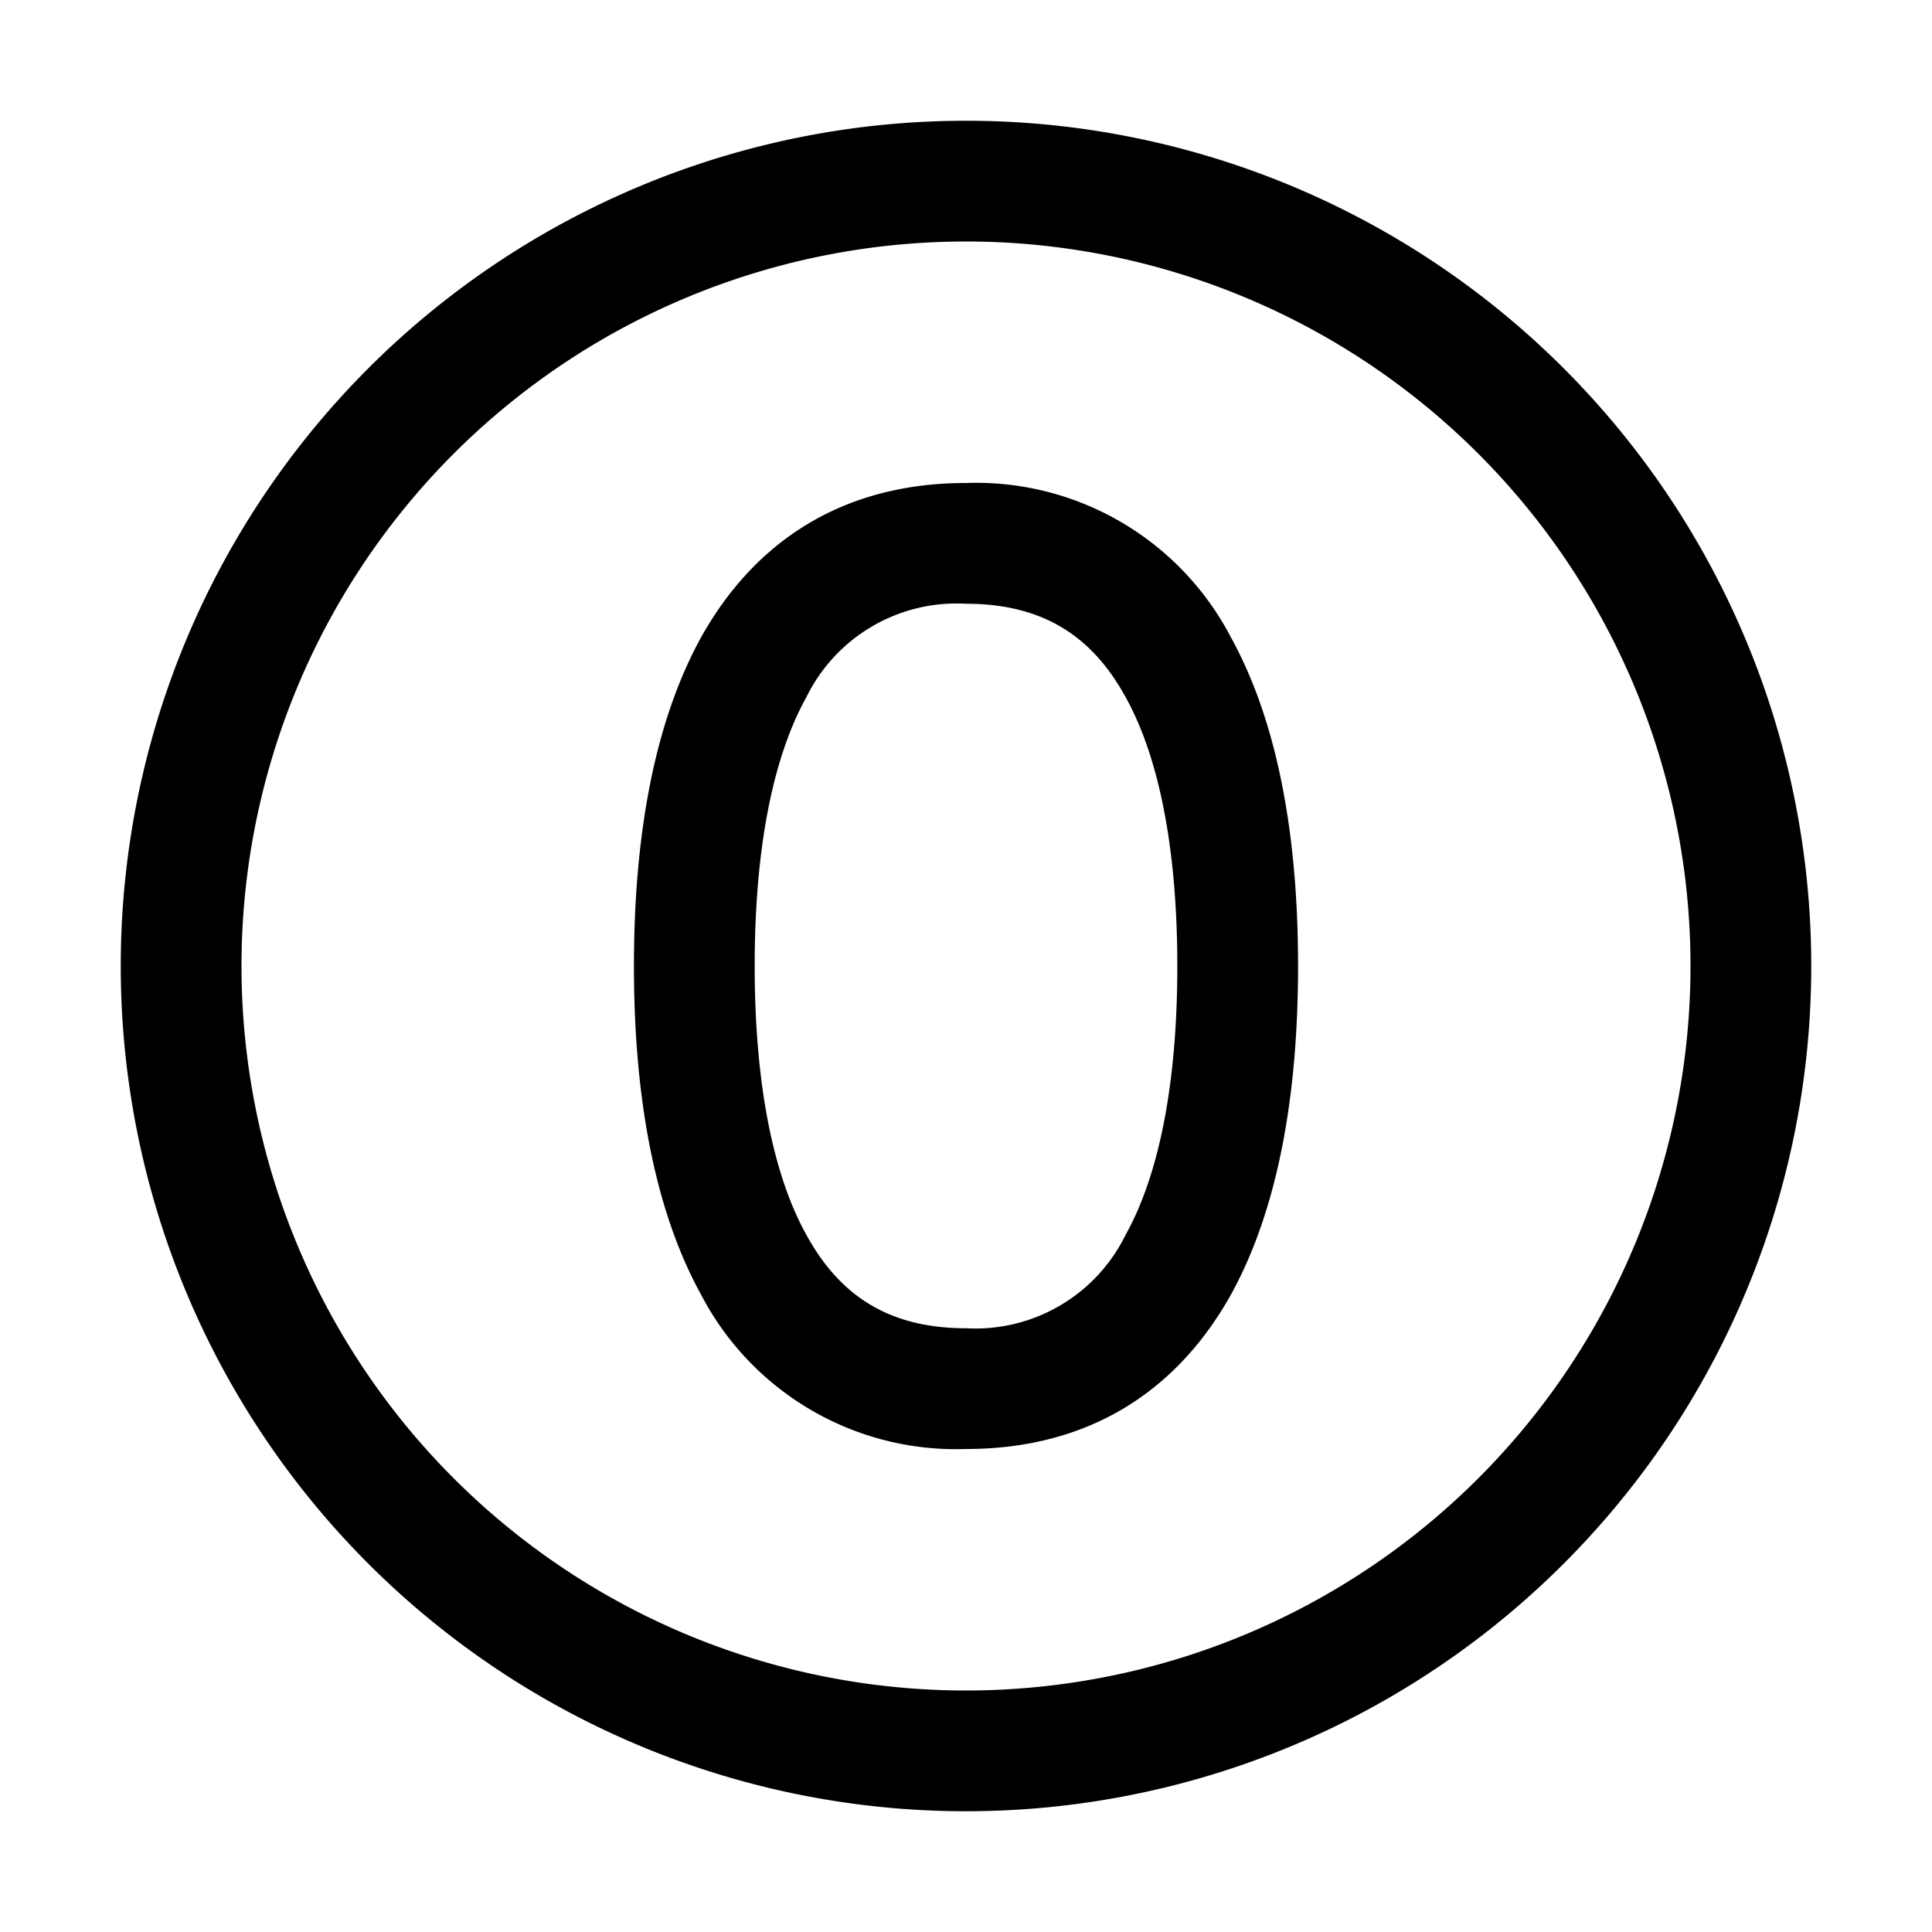 <svg width="32" height="32" viewBox="0 0 32 32" xmlns="http://www.w3.org/2000/svg"><path d="M28 16a12 12 0 1 1-24 0 12 12 0 0 1 24 0ZM16 30a14 14 0 1 0 0-28 14 14 0 0 0 0 28Zm-3.5-14c0-1.87.28-3.42.86-4.46A2.77 2.77 0 0 1 16 10c1.3 0 2.1.56 2.64 1.54.58 1.04.86 2.6.86 4.46 0 1.87-.28 3.42-.86 4.46A2.77 2.77 0 0 1 16 22c-1.3 0-2.1-.56-2.64-1.54-.58-1.04-.86-2.6-.86-4.46ZM16 8c-2.08 0-3.52 1-4.39 2.56C10.79 12.05 10.5 14 10.5 16c0 2 .29 3.95 1.11 5.44A4.76 4.76 0 0 0 16 24c2.08 0 3.52-1 4.39-2.56.82-1.49 1.11-3.44 1.11-5.44 0-2-.29-3.95-1.11-5.44A4.76 4.76 0 0 0 16 8Z"/></svg>